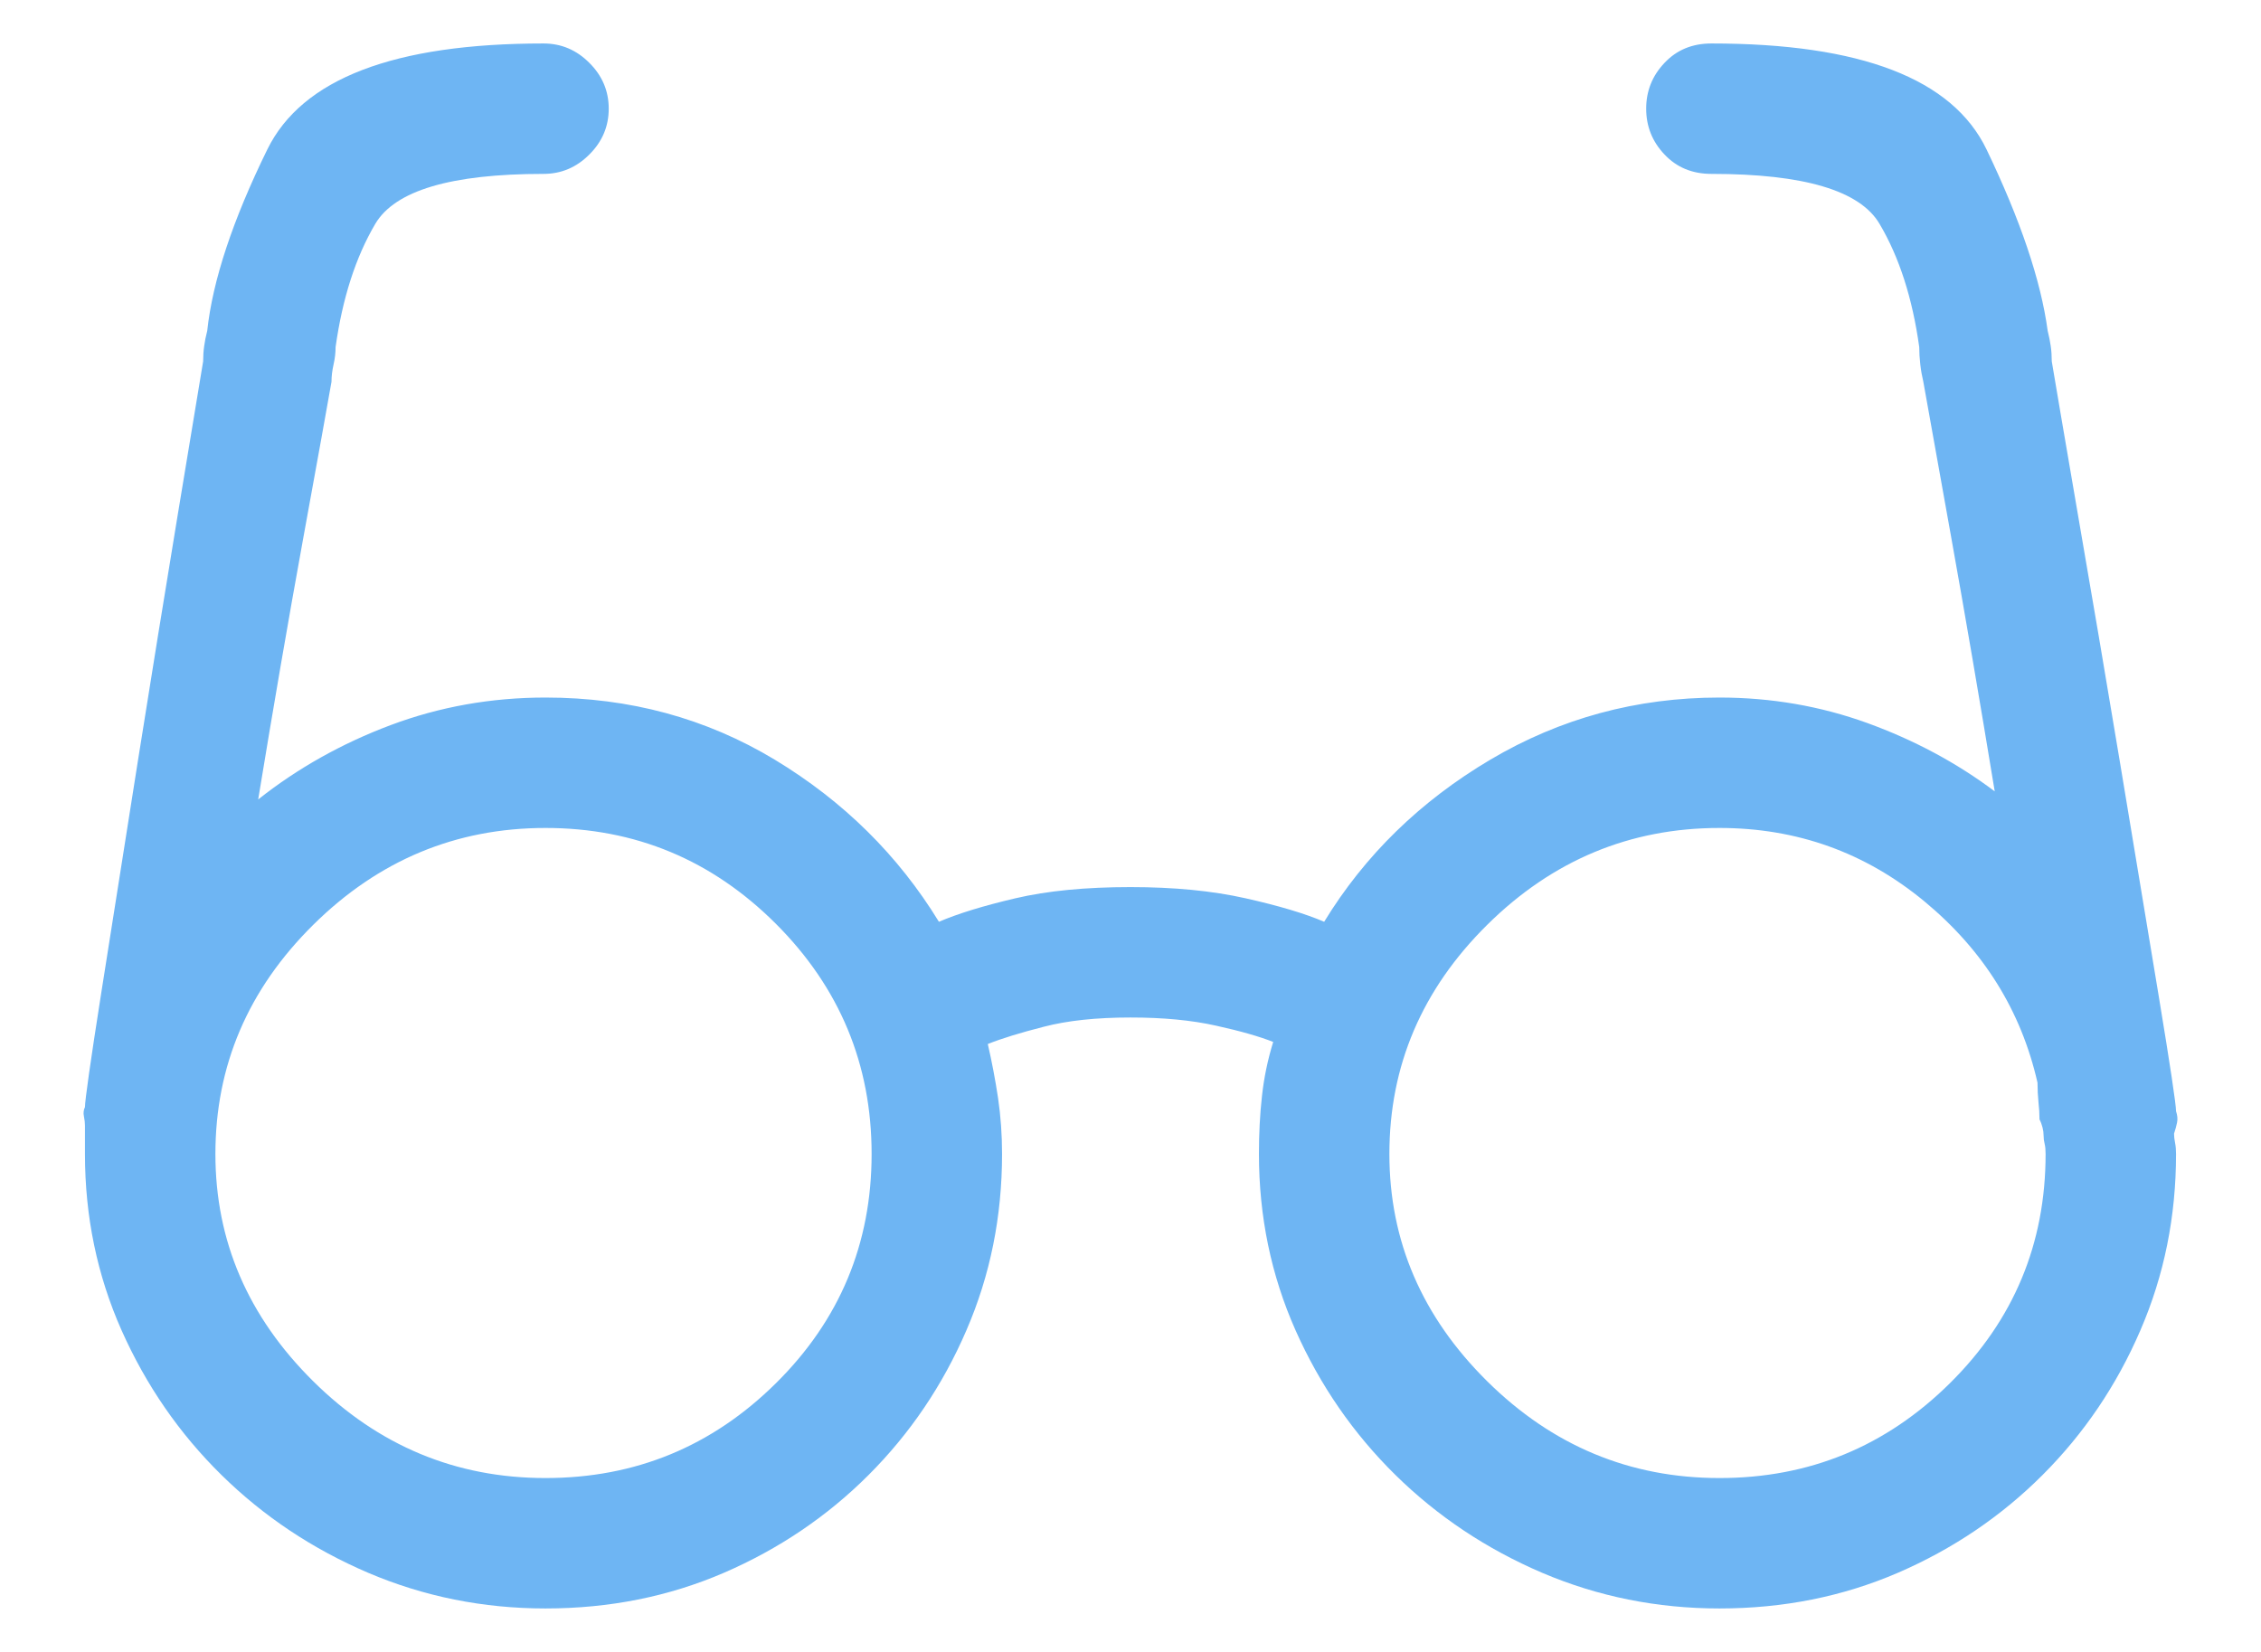 <?xml version="1.0" encoding="UTF-8"?>
<svg width="26px" height="19px" viewBox="0 0 26 19" version="1.1" xmlns="http://www.w3.org/2000/svg" xmlns:xlink="http://www.w3.org/1999/xlink">
    <!-- Generator: Sketch 40.3 (33839) - http://www.bohemiancoding.com/sketch -->
    <title>glasses-ppc</title>
    <desc>Created with Sketch.</desc>
    <defs></defs>
    <g id="Long-Form" stroke="none" stroke-width="1" fill="none" fill-rule="evenodd">
        <g id="Desktop-HD" transform="translate(-159, -2045)" fill="#6EB5F3">
            <g id="PPC-Research" transform="translate(-20, 1715)">
                <g id="One" transform="translate(160, 303)">
                    <path d="M44.023,39.781 C44.023,39.703 43.957,39.262 43.824,38.457 C43.691,37.652 43.543,36.758 43.379,35.773 C43.215,34.789 43.055,33.844 42.898,32.938 C42.742,32.031 42.641,31.438 42.594,31.156 C42.594,31.094 42.59,31.035 42.582,30.98 C42.574,30.926 42.563,30.867 42.547,30.805 C42.469,30.227 42.234,29.531 41.844,28.719 C41.453,27.906 40.398,27.5 38.68,27.5 C38.461,27.5 38.281,27.574 38.141,27.723 C38,27.871 37.93,28.047 37.93,28.25 C37.93,28.453 38,28.629 38.141,28.777 C38.281,28.926 38.461,29 38.68,29 C39.742,29 40.387,29.191 40.613,29.574 C40.84,29.957 40.992,30.43 41.07,30.992 C41.07,31.055 41.074,31.121 41.082,31.191 C41.09,31.262 41.102,31.328 41.117,31.391 C41.164,31.656 41.27,32.246 41.434,33.16 C41.598,34.074 41.766,35.055 41.938,36.102 C41.5,35.773 41.012,35.512 40.473,35.316 C39.934,35.121 39.367,35.023 38.773,35.023 C37.82,35.023 36.941,35.262 36.137,35.738 C35.332,36.215 34.695,36.836 34.227,37.602 C34.008,37.508 33.707,37.418 33.324,37.332 C32.941,37.246 32.5,37.203 32,37.203 C31.484,37.203 31.043,37.246 30.676,37.332 C30.309,37.418 30.016,37.508 29.797,37.602 C29.328,36.836 28.699,36.215 27.91,35.738 C27.121,35.262 26.242,35.023 25.273,35.023 C24.648,35.023 24.055,35.129 23.492,35.34 C22.93,35.551 22.422,35.836 21.969,36.195 C22.141,35.148 22.312,34.152 22.484,33.207 C22.656,32.262 22.766,31.656 22.812,31.391 C22.812,31.328 22.82,31.262 22.836,31.191 C22.852,31.121 22.859,31.055 22.859,30.992 C22.938,30.43 23.09,29.957 23.316,29.574 C23.543,29.191 24.187,29 25.25,29 C25.453,29 25.629,28.926 25.777,28.777 C25.926,28.629 26,28.453 26,28.25 C26,28.047 25.926,27.871 25.777,27.723 C25.629,27.574 25.453,27.5 25.25,27.5 C23.531,27.5 22.473,27.906 22.074,28.719 C21.676,29.531 21.445,30.227 21.383,30.805 C21.367,30.867 21.355,30.926 21.348,30.98 C21.34,31.035 21.336,31.094 21.336,31.156 C21.289,31.438 21.191,32.027 21.043,32.926 C20.895,33.824 20.742,34.766 20.586,35.75 C20.43,36.734 20.289,37.625 20.164,38.422 C20.039,39.219 19.977,39.656 19.977,39.734 C19.961,39.766 19.957,39.801 19.965,39.84 C19.973,39.879 19.977,39.914 19.977,39.945 L19.977,40.098 L19.977,40.273 C19.977,40.992 20.117,41.668 20.398,42.301 C20.68,42.934 21.062,43.488 21.547,43.965 C22.031,44.441 22.594,44.816 23.234,45.09 C23.875,45.363 24.555,45.5 25.273,45.5 C26.008,45.5 26.691,45.363 27.324,45.09 C27.957,44.816 28.512,44.441 28.988,43.965 C29.465,43.488 29.84,42.934 30.113,42.301 C30.387,41.668 30.523,40.992 30.523,40.273 C30.523,40.055 30.508,39.84 30.477,39.629 C30.445,39.418 30.406,39.211 30.359,39.008 C30.516,38.945 30.73,38.879 31.004,38.809 C31.277,38.738 31.609,38.703 32,38.703 C32.375,38.703 32.703,38.734 32.984,38.797 C33.266,38.859 33.484,38.922 33.641,38.984 C33.578,39.188 33.535,39.395 33.512,39.605 C33.488,39.816 33.477,40.039 33.477,40.273 C33.477,40.992 33.617,41.668 33.898,42.301 C34.18,42.934 34.562,43.488 35.047,43.965 C35.531,44.441 36.094,44.816 36.734,45.09 C37.375,45.363 38.055,45.5 38.773,45.5 C39.508,45.5 40.191,45.363 40.824,45.09 C41.457,44.816 42.012,44.441 42.488,43.965 C42.965,43.488 43.34,42.934 43.613,42.301 C43.887,41.668 44.023,40.992 44.023,40.273 C44.023,40.227 44.02,40.184 44.012,40.145 C44.004,40.105 44,40.07 44,40.039 C44.016,39.992 44.027,39.949 44.035,39.91 C44.043,39.871 44.039,39.828 44.023,39.781 L44.023,39.781 Z M25.273,44 C24.242,44 23.352,43.629 22.602,42.887 C21.852,42.145 21.477,41.273 21.477,40.273 C21.477,39.258 21.852,38.379 22.602,37.637 C23.352,36.895 24.242,36.523 25.273,36.523 C26.305,36.523 27.187,36.891 27.922,37.625 C28.656,38.359 29.023,39.242 29.023,40.273 C29.023,41.305 28.656,42.184 27.922,42.91 C27.187,43.637 26.305,44 25.273,44 L25.273,44 Z M38.773,44 C37.742,44 36.852,43.629 36.102,42.887 C35.352,42.145 34.977,41.273 34.977,40.273 C34.977,39.258 35.352,38.379 36.102,37.637 C36.852,36.895 37.742,36.523 38.773,36.523 C39.664,36.523 40.449,36.805 41.129,37.367 C41.809,37.93 42.242,38.625 42.43,39.453 C42.43,39.531 42.434,39.605 42.441,39.676 C42.449,39.746 42.453,39.812 42.453,39.875 C42.469,39.906 42.48,39.937 42.488,39.969 C42.496,40 42.5,40.031 42.5,40.062 C42.5,40.094 42.504,40.125 42.512,40.156 C42.52,40.188 42.523,40.227 42.523,40.273 C42.523,41.305 42.156,42.184 41.422,42.91 C40.687,43.637 39.805,44 38.773,44 L38.773,44 Z" id="glasses"></path>
                </g>
            </g>
        </g>
    </g>
</svg>